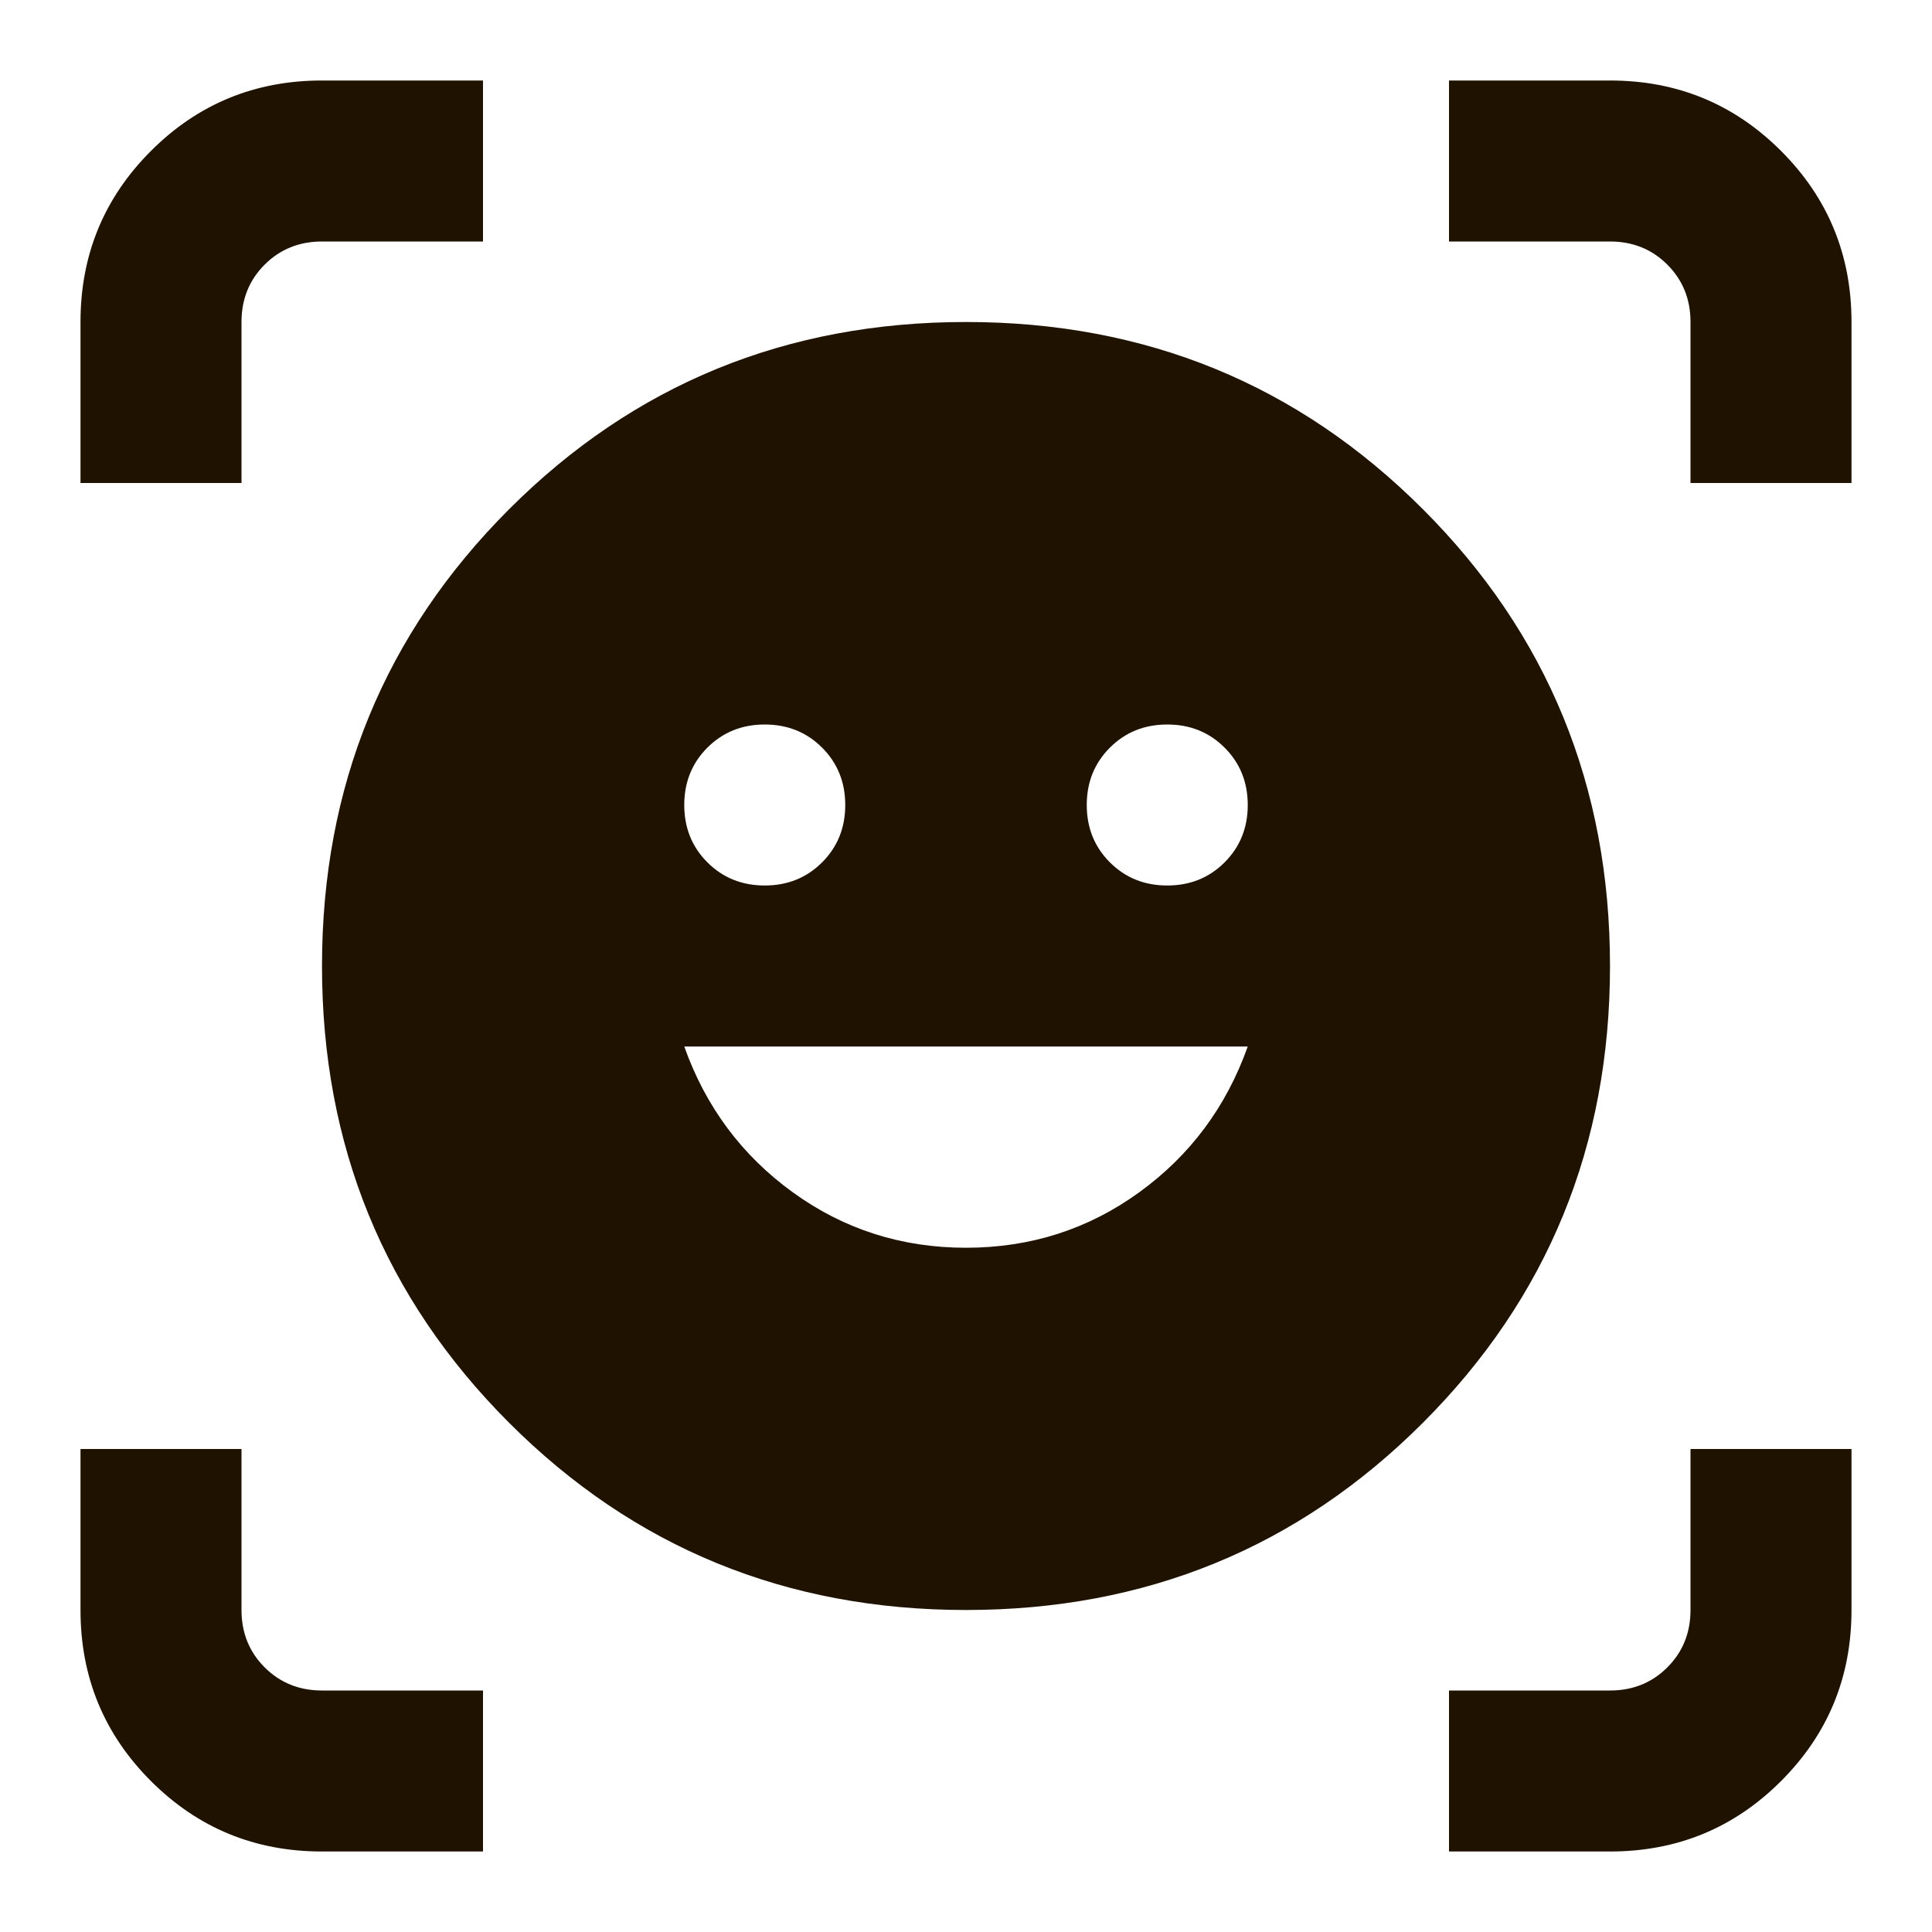 <svg width="48" height="48" viewBox="0 0 48 48" fill="none" xmlns="http://www.w3.org/2000/svg">
<path d="M24 8C28.467 8 32.25 9.55 35.35 12.65C38.45 15.75 40 19.533 40 24C40 28.467 38.45 32.25 35.35 35.35C32.25 38.45 28.467 40 24 40C19.533 40 15.75 38.45 12.65 35.35C9.55 32.25 8 28.467 8 24C8 19.533 9.55 15.75 12.65 12.65C15.75 9.55 19.533 8 24 8ZM24 31C25.6 31 27.033 30.542 28.3 29.625C29.567 28.708 30.467 27.5 31 26H17C17.533 27.5 18.433 28.708 19.7 29.625C20.967 30.542 22.4 31 24 31ZM17 20C17 20.567 17.192 21.042 17.575 21.425C17.958 21.808 18.433 22 19 22C19.567 22 20.042 21.808 20.425 21.425C20.808 21.042 21 20.567 21 20C21 19.433 20.808 18.958 20.425 18.575C20.042 18.192 19.567 18 19 18C18.433 18 17.958 18.192 17.575 18.575C17.192 18.958 17 19.433 17 20ZM27 20C27 20.567 27.192 21.042 27.575 21.425C27.958 21.808 28.433 22 29 22C29.567 22 30.042 21.808 30.425 21.425C30.808 21.042 31 20.567 31 20C31 19.433 30.808 18.958 30.425 18.575C30.042 18.192 29.567 18 29 18C28.433 18 27.958 18.192 27.575 18.575C27.192 18.958 27 19.433 27 20ZM2 12V8C2 6.333 2.583 4.917 3.75 3.75C4.917 2.583 6.333 2 8 2H12V6H8C7.433 6 6.958 6.192 6.575 6.575C6.192 6.958 6 7.433 6 8V12H2ZM8 46C6.333 46 4.917 45.417 3.75 44.25C2.583 43.083 2 41.667 2 40V36H6V40C6 40.567 6.192 41.042 6.575 41.425C6.958 41.808 7.433 42 8 42H12V46H8ZM36 46V42H40C40.567 42 41.042 41.808 41.425 41.425C41.808 41.042 42 40.567 42 40V36H46V40C46 41.667 45.417 43.083 44.25 44.25C43.083 45.417 41.667 46 40 46H36ZM42 12V8C42 7.433 41.808 6.958 41.425 6.575C41.042 6.192 40.567 6 40 6H36V2H40C41.667 2 43.083 2.583 44.25 3.75C45.417 4.917 46 6.333 46 8V12H42Z" fill="#1F1300"/>
</svg>
